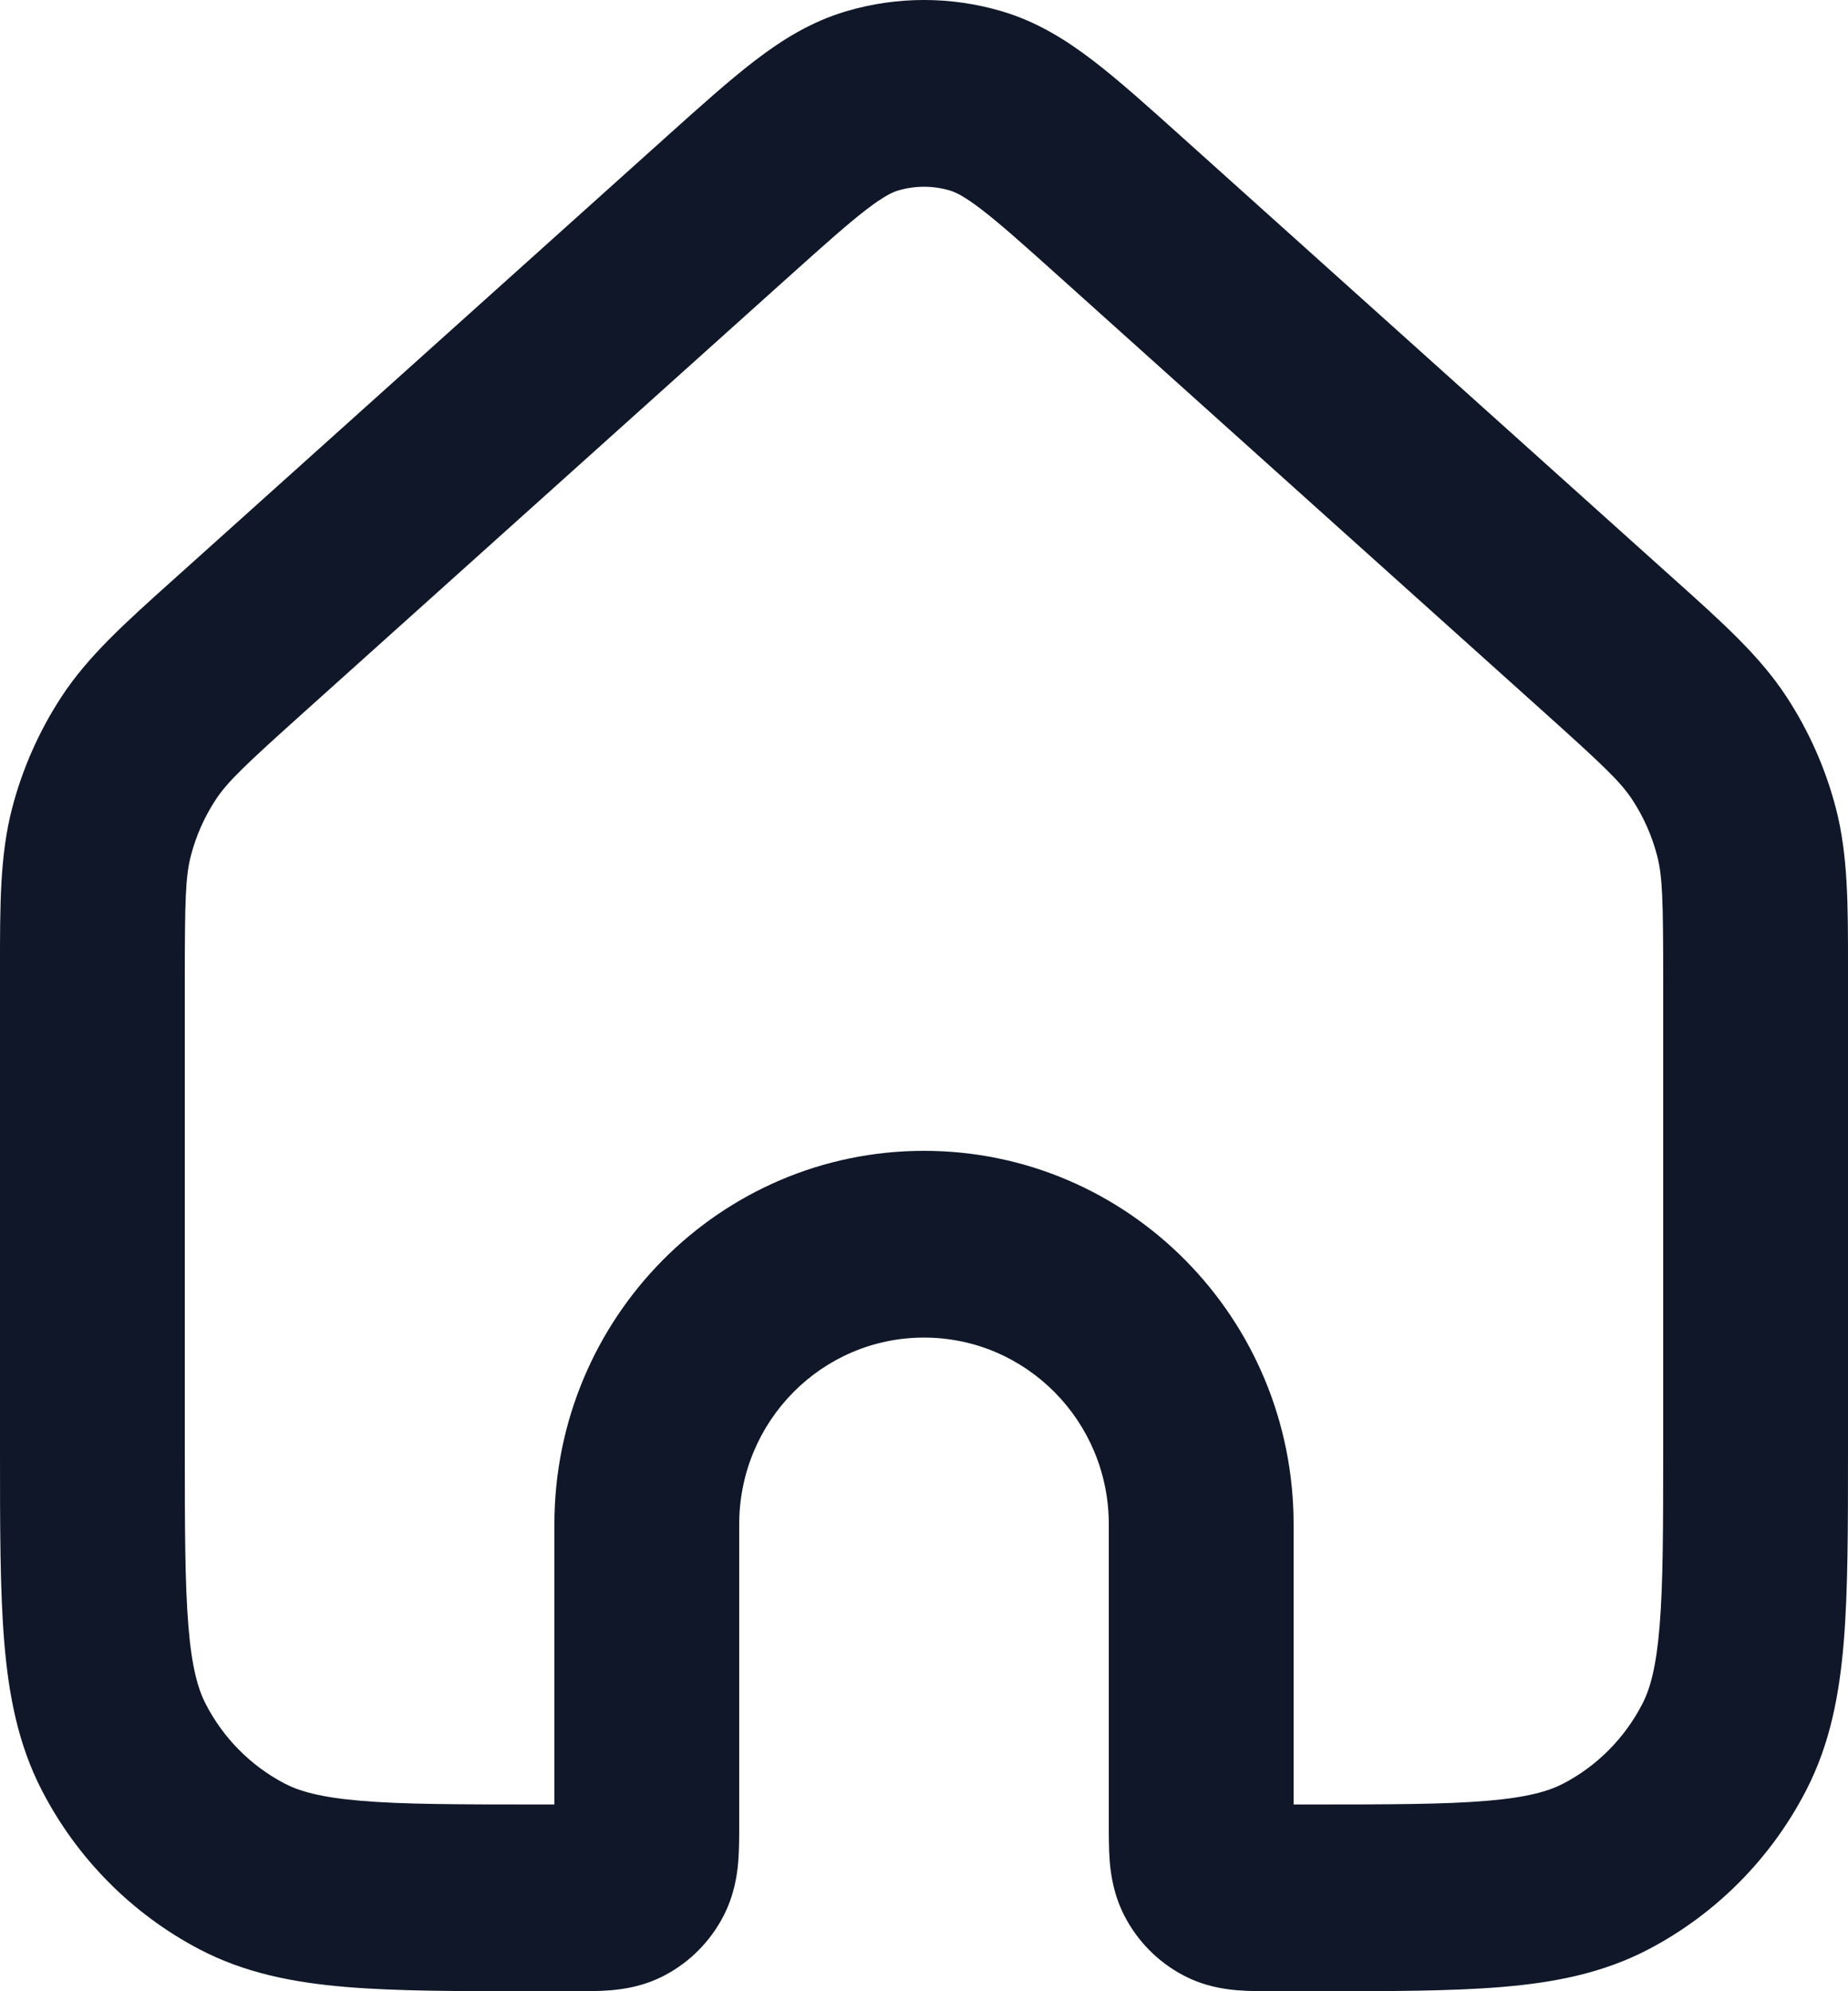<svg width="39" height="42" viewBox="0 0 39 42" fill="none" xmlns="http://www.w3.org/2000/svg">
<path id="Vector" fill-rule="evenodd" clip-rule="evenodd" d="M20.045 4.018C19.689 3.913 19.311 3.913 18.955 4.018C18.852 4.048 18.672 4.123 18.289 4.416C17.886 4.725 17.393 5.166 16.624 5.856L6.407 15.029C5.154 16.154 4.799 16.493 4.552 16.868C4.315 17.229 4.138 17.627 4.029 18.046C3.915 18.481 3.9 18.974 3.9 20.667V30.517C3.9 32.233 3.902 33.399 3.976 34.3C4.048 35.177 4.179 35.625 4.339 35.937C4.709 36.657 5.29 37.244 6.002 37.617C6.312 37.779 6.755 37.911 7.624 37.984C8.515 38.059 9.67 38.061 11.368 38.061H11.7V32.152C11.7 27.801 15.192 24.274 19.5 24.274C23.808 24.274 27.3 27.801 27.3 32.152V38.061H27.631C29.33 38.061 30.485 38.059 31.377 37.984C32.245 37.911 32.688 37.779 32.998 37.617C33.71 37.244 34.291 36.657 34.661 35.937C34.822 35.625 34.952 35.177 35.024 34.3C35.098 33.399 35.1 32.233 35.1 30.517V20.667C35.1 18.974 35.085 18.481 34.971 18.046C34.862 17.627 34.685 17.229 34.448 16.868C34.201 16.493 33.846 16.154 32.593 15.029L22.376 5.856C21.607 5.166 21.114 4.725 20.711 4.416C20.328 4.123 20.148 4.048 20.045 4.018ZM17.864 0.236C18.933 -0.079 20.067 -0.079 21.136 0.236C21.877 0.454 22.491 0.837 23.065 1.276C23.605 1.689 24.214 2.235 24.914 2.864L35.184 12.085C35.24 12.134 35.294 12.184 35.348 12.232C36.365 13.144 37.134 13.833 37.696 14.687C38.17 15.409 38.524 16.204 38.743 17.043C39.001 18.034 39.001 19.072 39 20.446C39 20.519 39 20.592 39 20.667V30.6C39 32.212 39 33.543 38.911 34.626C38.818 35.751 38.62 36.785 38.122 37.753C37.382 39.192 36.22 40.365 34.796 41.113C33.837 41.616 32.813 41.817 31.699 41.91C30.627 42 29.309 42 27.713 42H26.92C26.905 42 26.889 42 26.874 42C26.638 42 26.356 42 26.107 41.979C25.819 41.955 25.407 41.893 24.977 41.667C24.442 41.387 24.007 40.947 23.729 40.408C23.506 39.973 23.444 39.556 23.42 39.265C23.4 39.015 23.4 38.73 23.4 38.491L23.4 32.152C23.4 29.976 21.654 28.213 19.5 28.213C17.346 28.213 15.6 29.976 15.6 32.152L15.6 38.491C15.6 38.73 15.6 39.015 15.58 39.265C15.556 39.556 15.494 39.973 15.271 40.408C14.993 40.947 14.558 41.387 14.023 41.667C13.593 41.893 13.181 41.955 12.893 41.979C12.644 42 12.362 42 12.126 42C12.111 42 12.095 42 12.08 42H11.287C9.691 42 8.373 42 7.301 41.91C6.187 41.817 5.163 41.616 4.204 41.113C2.78 40.365 1.618 39.192 0.878 37.753C0.38 36.785 0.182 35.751 0.089 34.626C9.39486e-05 33.543 0 32.212 0 30.6V20.667C0 20.592 9.40911e-05 20.519 7.45912e-05 20.446C-0.001 19.072 -0.001 18.034 0.257 17.043C0.476 16.204 0.83 15.409 1.304 14.687C1.866 13.833 2.635 13.144 3.652 12.232C3.706 12.184 3.76 12.134 3.816 12.085L14.086 2.864C14.787 2.235 15.395 1.689 15.935 1.276C16.508 0.837 17.123 0.454 17.864 0.236Z" fill="#0F1729"/>
</svg>
